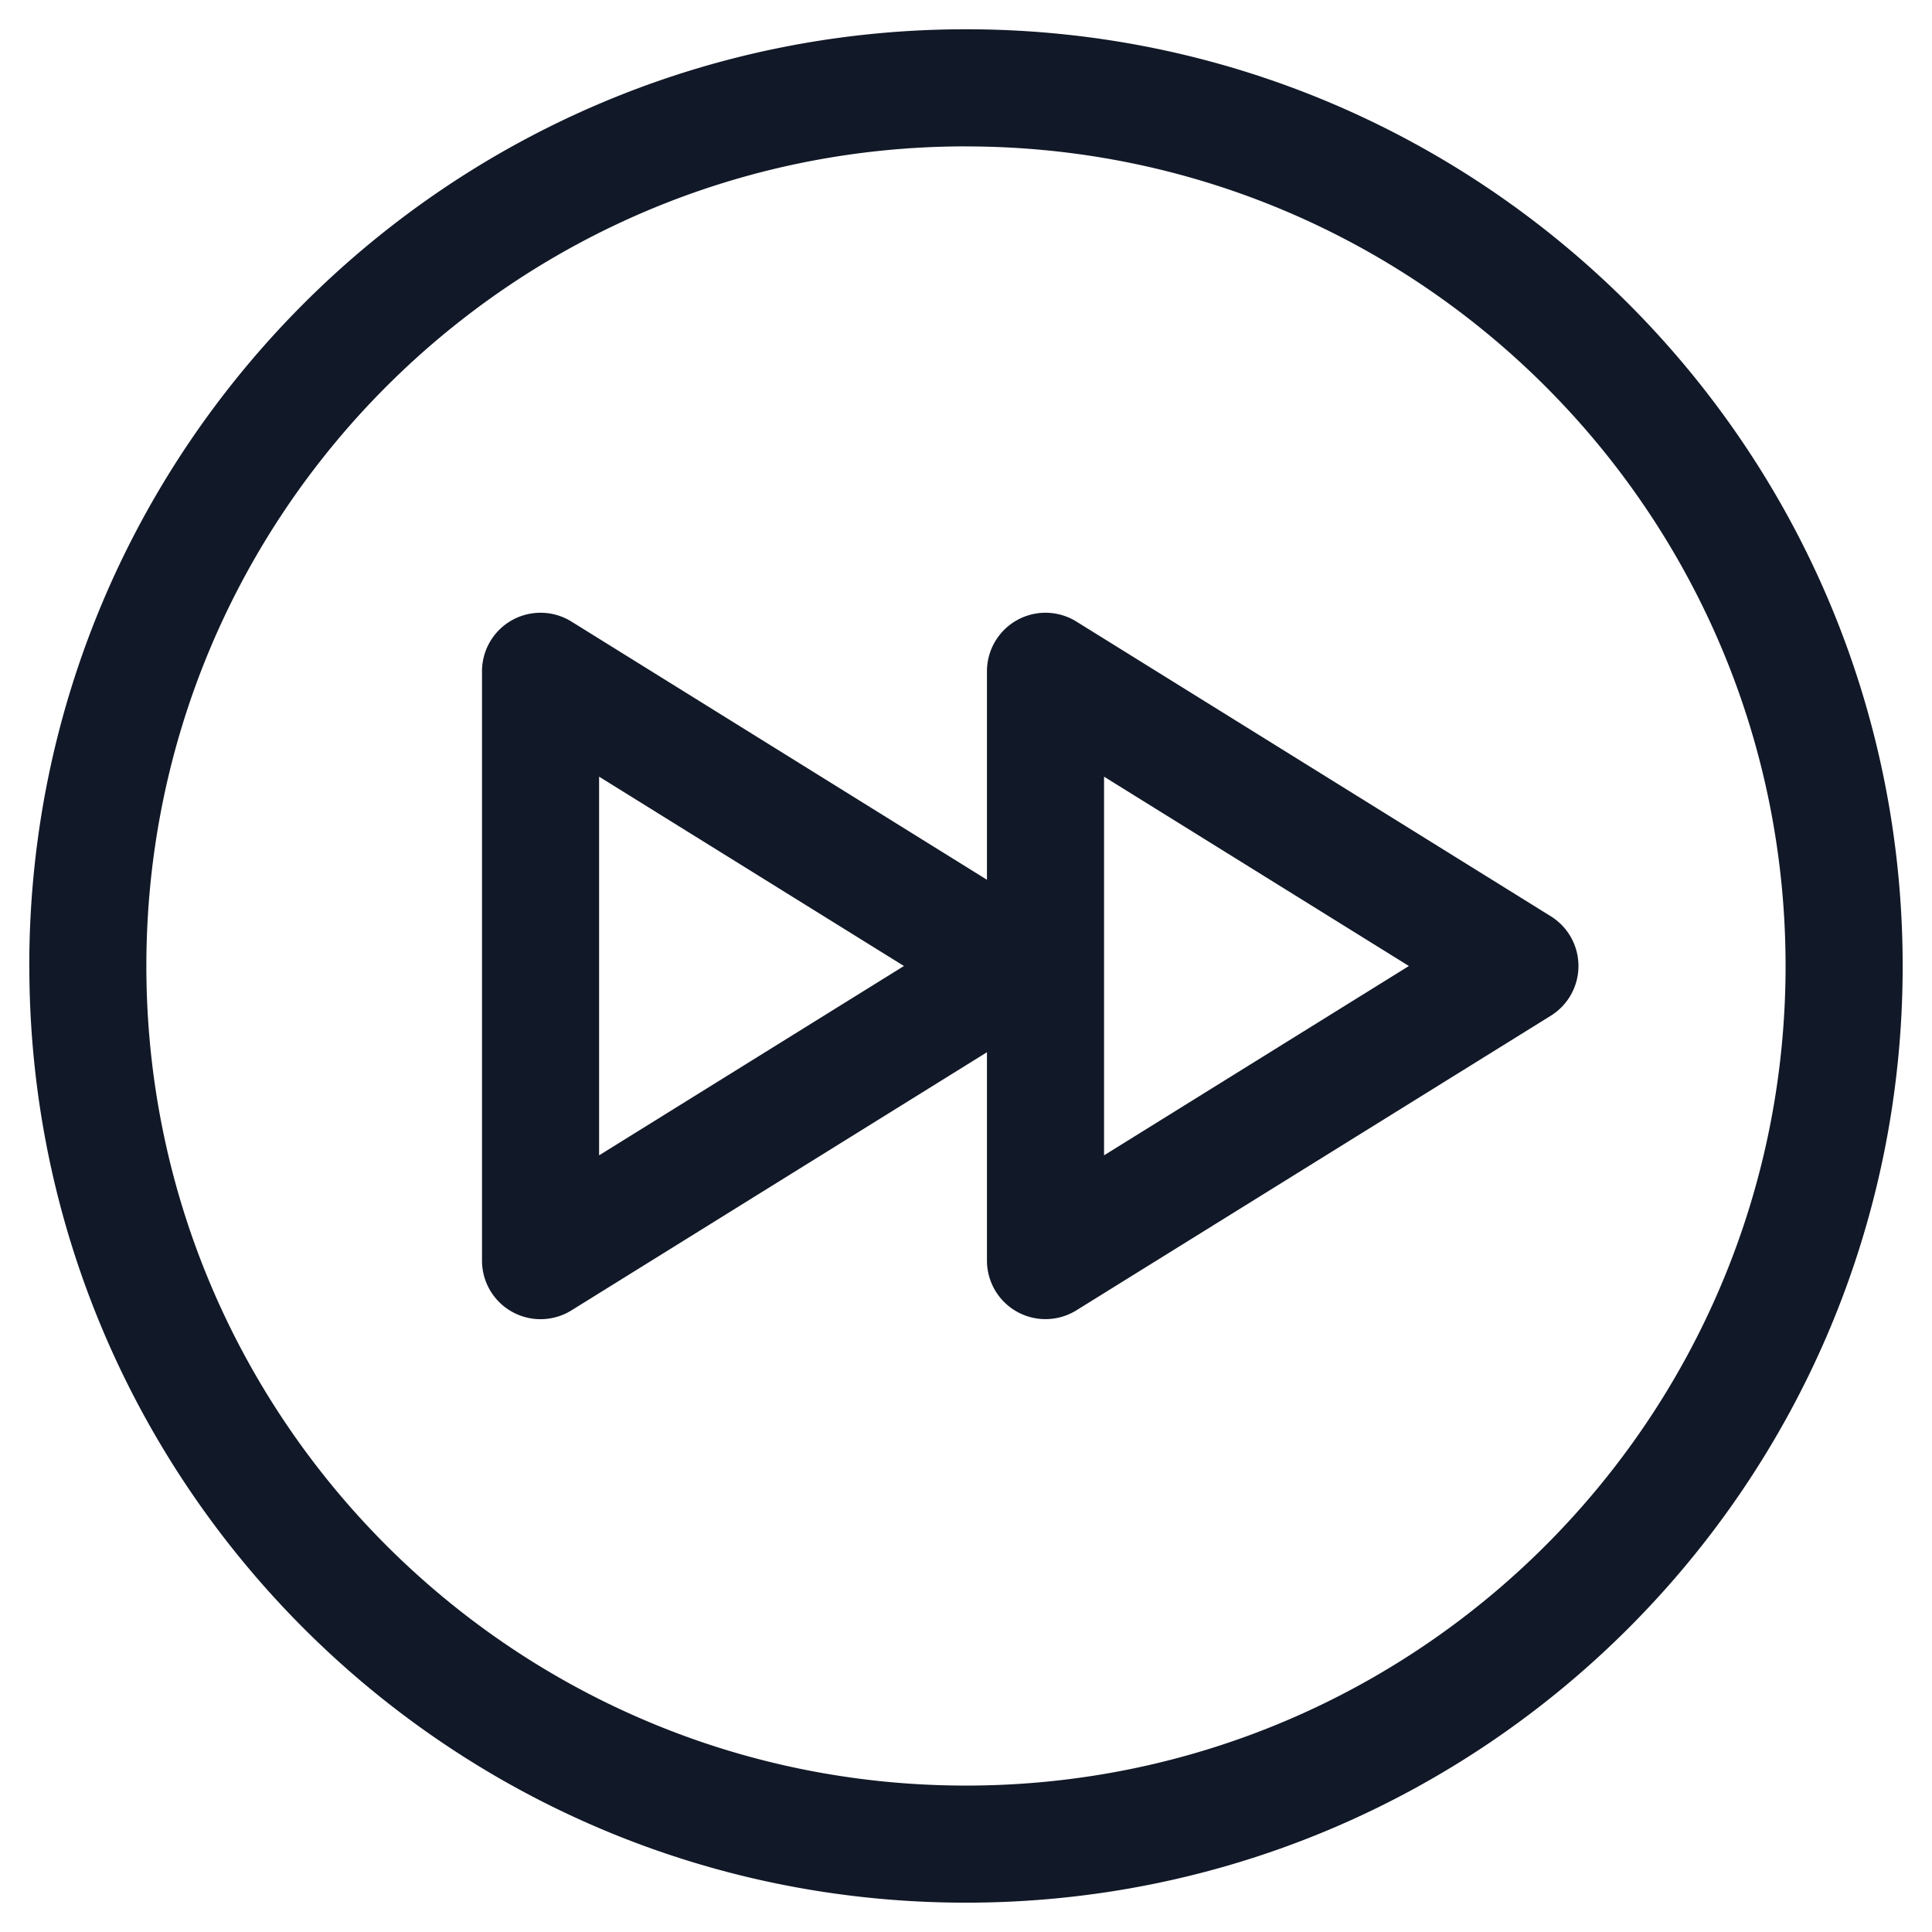 <svg xmlns="http://www.w3.org/2000/svg" width="33" height="33" fill="none" viewBox="0 0 33 33"><path fill="#111827" fill-rule="evenodd" d="M16.5 2.5c-7.732 0-14 6.268-14 14 0 7.731 6.268 13.999 14 13.999 7.731 0 13.999-6.268 13.999-14 0-7.73-6.268-13.998-14-13.998Zm-16 14c0-8.836 7.164-16 16-16s15.999 7.164 15.999 16-7.163 15.999-16 15.999c-8.835 0-15.998-7.163-15.998-16Zm16.358 1.473-7.097 4.409a1 1 0 0 1-1.528-.85V11.467a1 1 0 0 1 1.528-.85l7.097 4.41v-3.56a1 1 0 0 1 1.528-.85l8.102 5.033a1 1 0 0 1 0 1.7l-8.102 5.031a1 1 0 0 1-1.528-.849v-3.559Zm-6.625 1.76v-6.467L15.44 16.5l-5.207 3.234ZM24.065 16.5l-5.207-3.234v6.468l5.207-3.234Z" clip-rule="evenodd"/></svg>